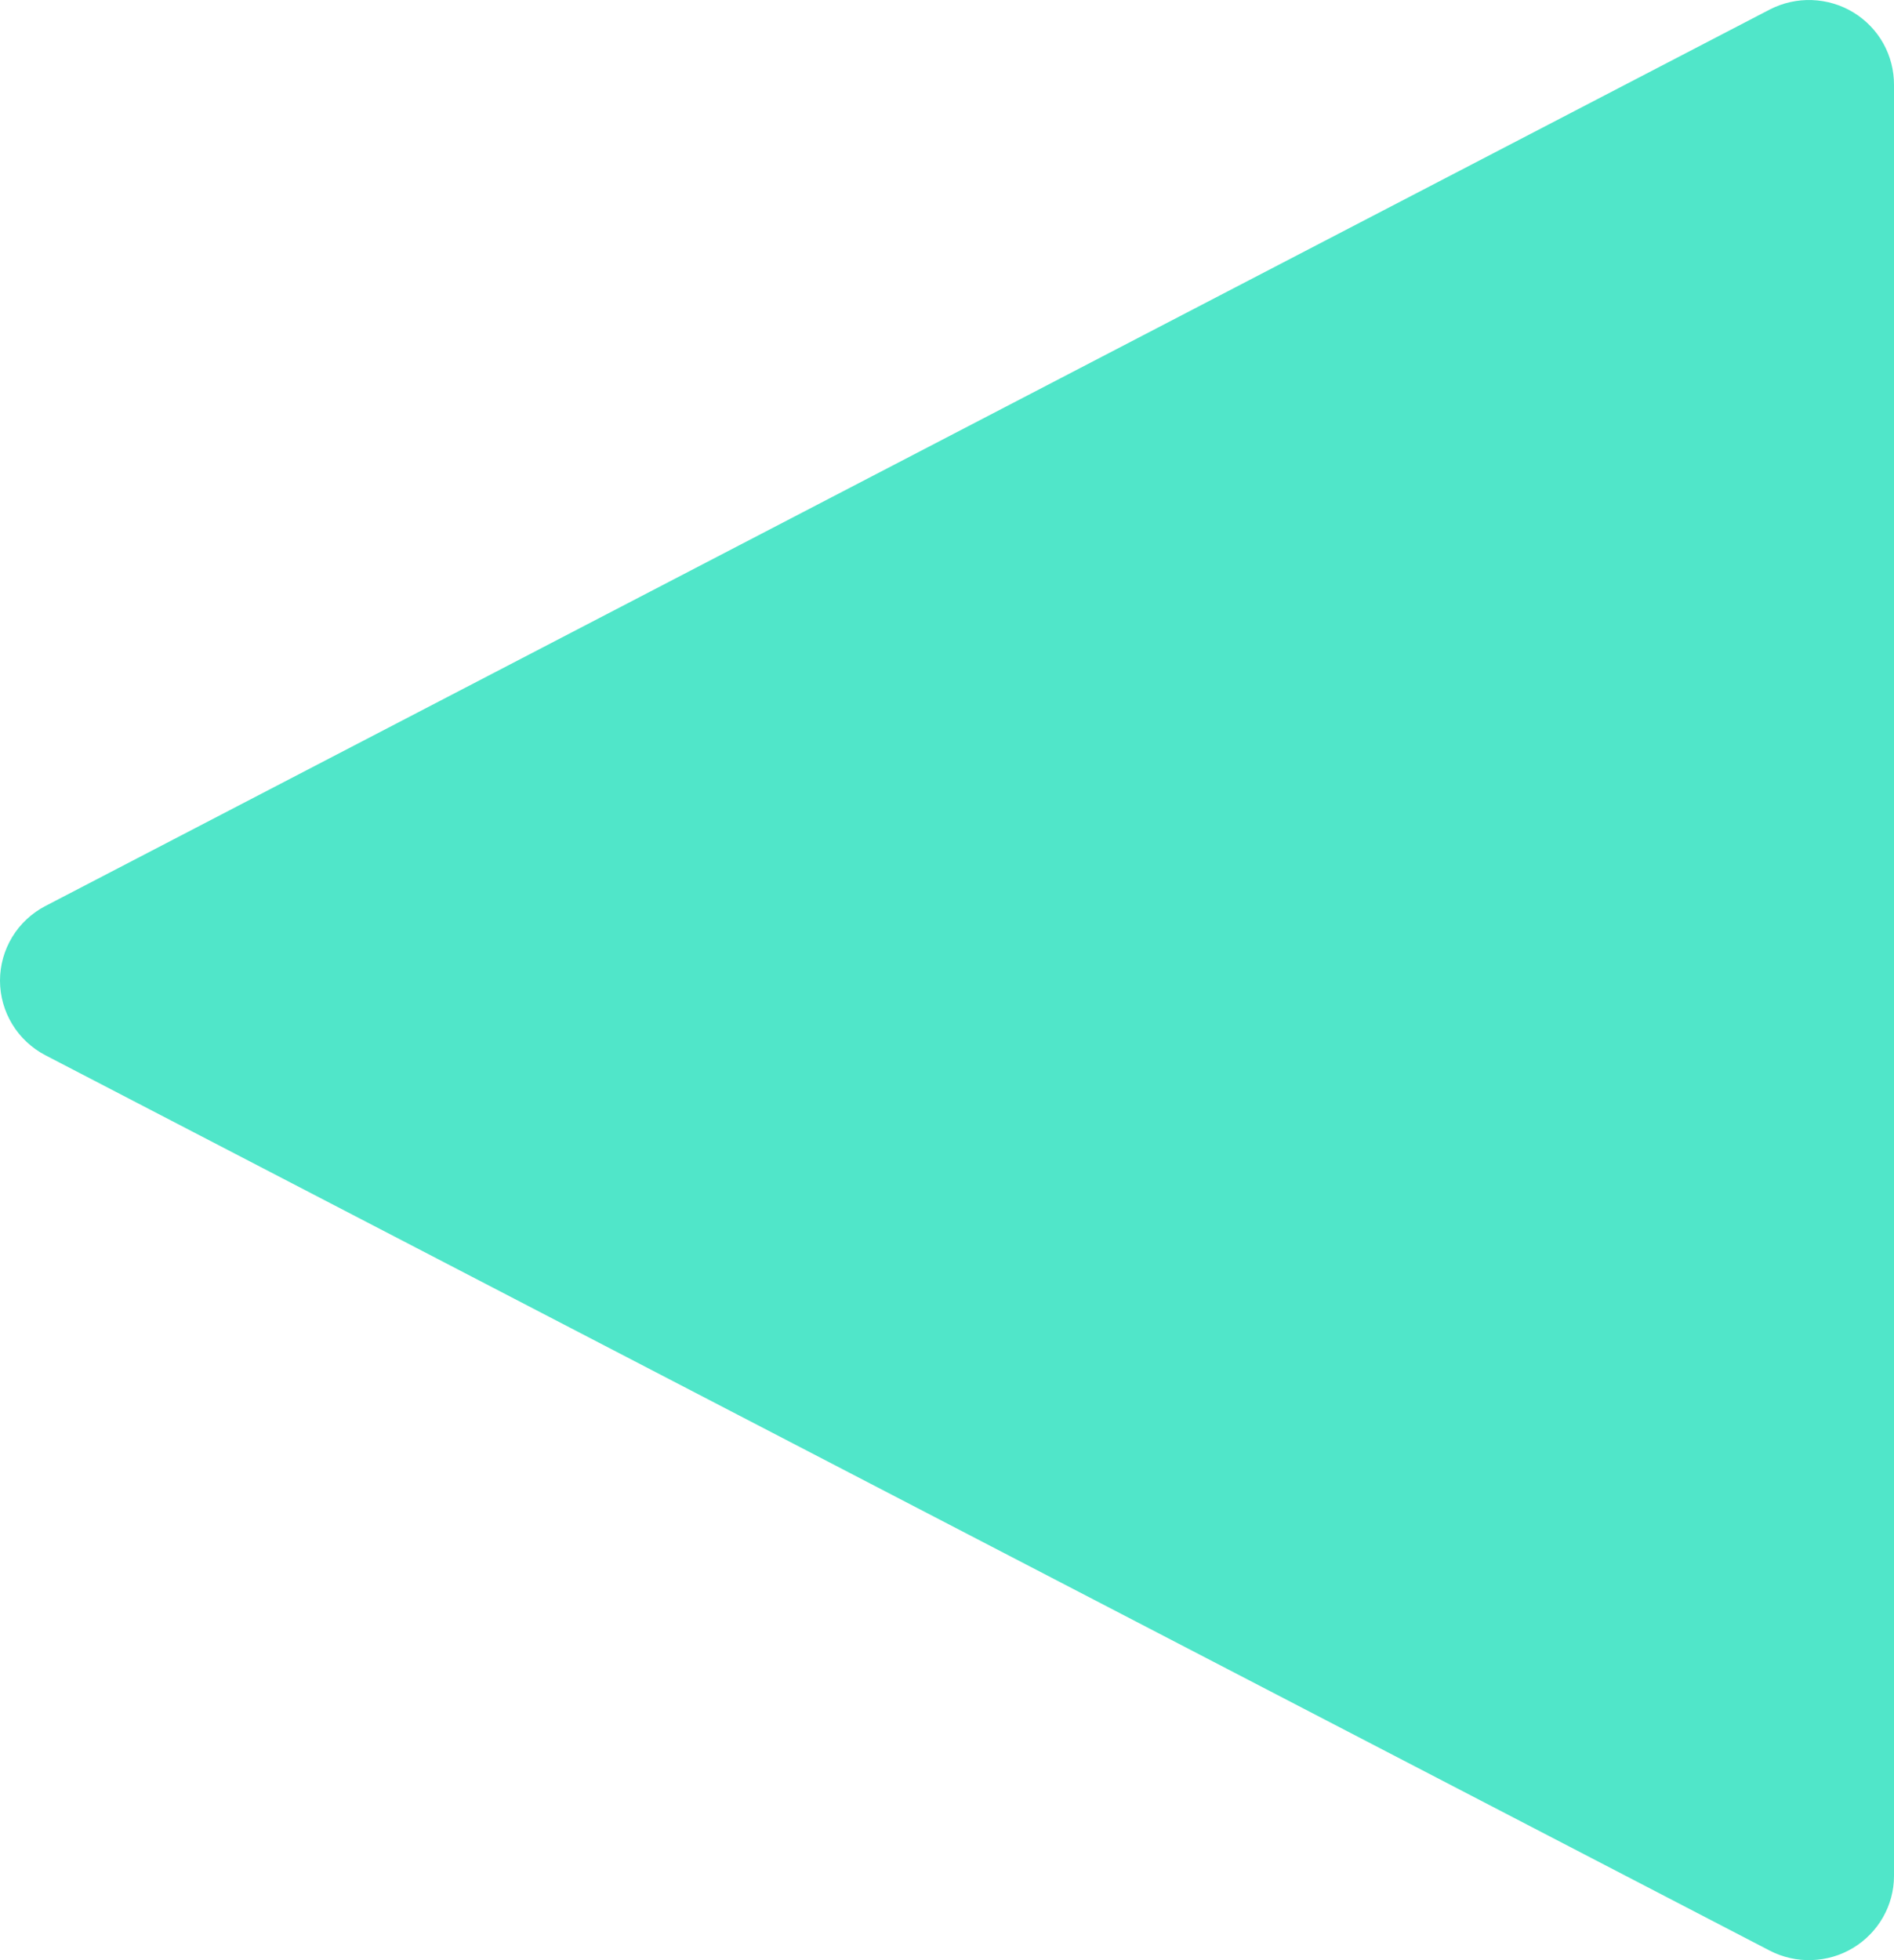 <svg width="29" height="30" viewBox="0 0 29 30" fill="none" xmlns="http://www.w3.org/2000/svg">
<path d="M0.694 13.867L27.099 0.145C27.298 0.043 27.52 -0.007 27.744 0.001C27.968 0.009 28.187 0.074 28.378 0.19C28.569 0.306 28.727 0.47 28.836 0.664C28.945 0.859 29.001 1.078 29 1.301V28.71C29 28.932 28.942 29.15 28.832 29.343C28.722 29.536 28.564 29.698 28.373 29.813C28.182 29.928 27.965 29.992 27.741 29.999C27.518 30.007 27.297 29.957 27.099 29.855L0.694 16.15C0.485 16.041 0.309 15.876 0.187 15.675C0.065 15.474 0 15.243 0 15.008C0 14.773 0.065 14.543 0.187 14.341C0.309 14.14 0.485 13.976 0.694 13.867Z" fill="#50E6C9"/>
</svg>
